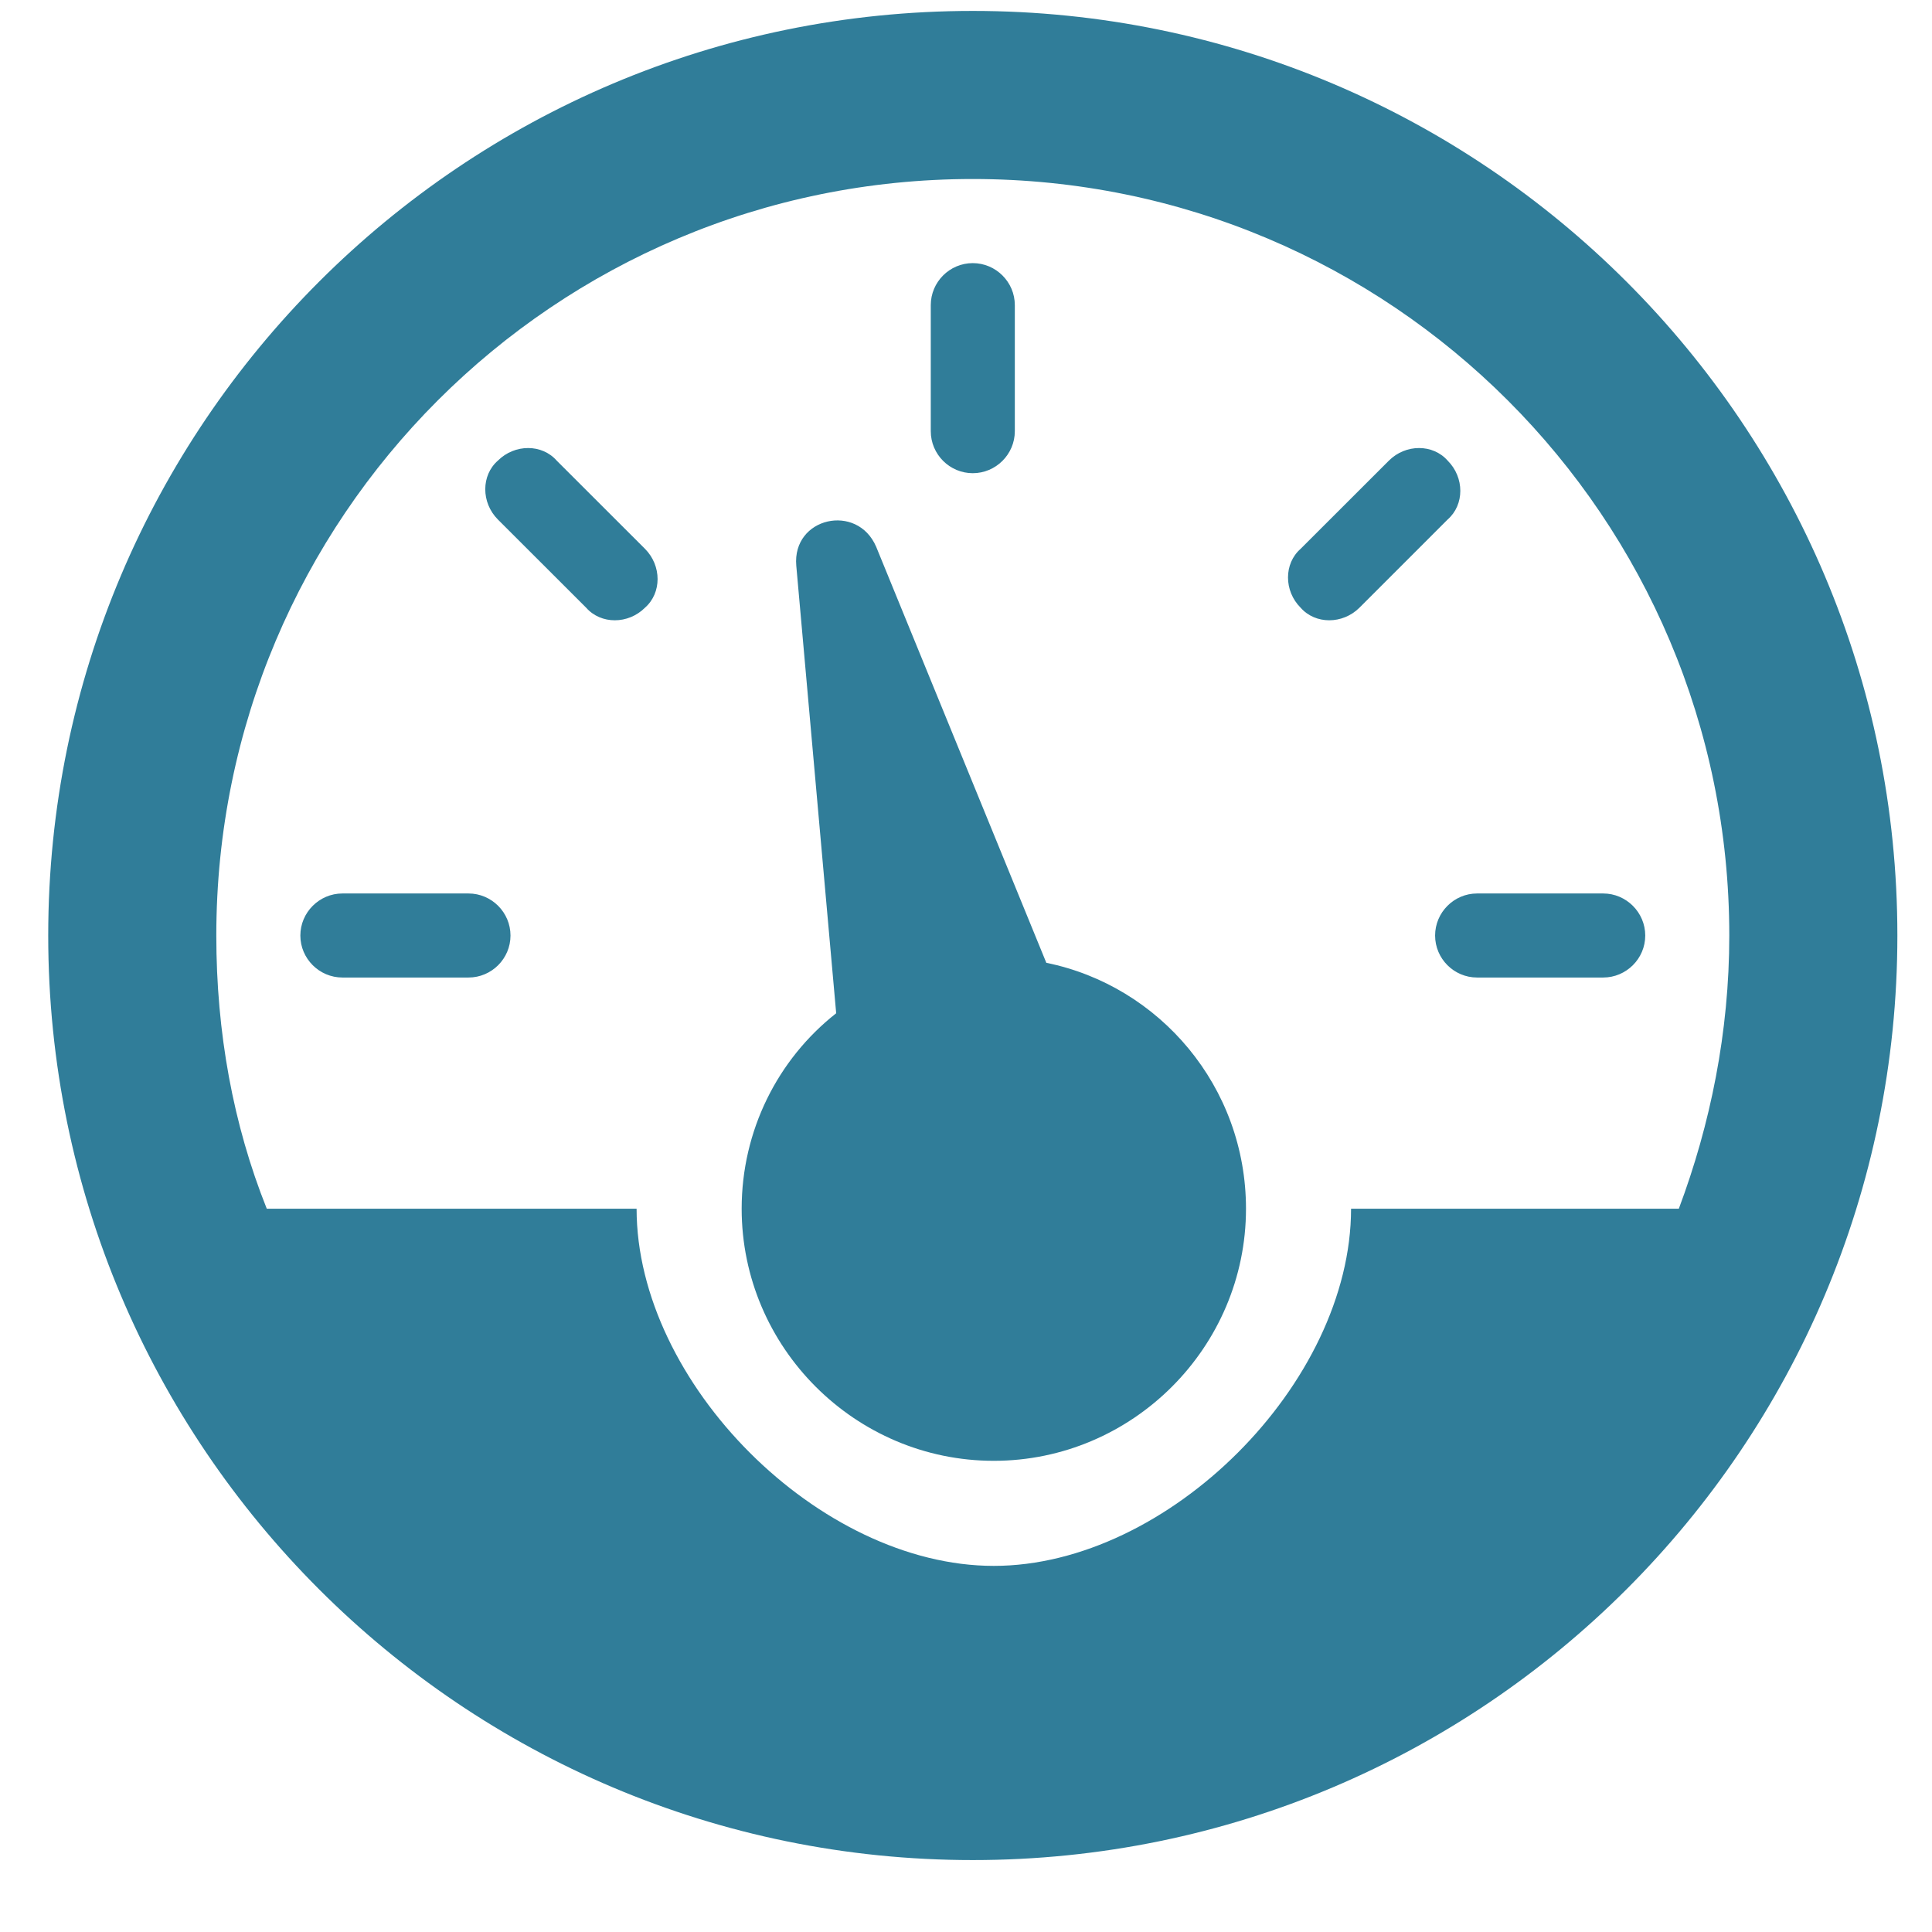<?xml version="1.0" encoding="UTF-8" standalone="no"?><!DOCTYPE svg PUBLIC "-//W3C//DTD SVG 1.1//EN" "http://www.w3.org/Graphics/SVG/1.1/DTD/svg11.dtd"><svg width="100%" height="100%" viewBox="0 0 26 26" version="1.1" xmlns="http://www.w3.org/2000/svg" xmlns:xlink="http://www.w3.org/1999/xlink" xml:space="preserve" xmlns:serif="http://www.serif.com/" style="fill-rule:evenodd;clip-rule:evenodd;stroke-linejoin:round;stroke-miterlimit:1.414;"><path id="dashboard" d="M14.081,12.957c1.527,0.311 2.687,1.669 2.687,3.309c0,1.866 -1.527,3.393 -3.394,3.393c-1.866,0 -3.393,-1.527 -3.393,-3.393c0,-1.046 0.481,-2.008 1.272,-2.63l-0.537,-6.023c-0.057,-0.651 0.82,-0.849 1.075,-0.255l2.29,5.599Zm-0.99,-12.81c6.872,0 12.443,5.571 12.443,12.443c0,6.871 -5.571,12.442 -12.443,12.442c-6.871,0 -12.442,-5.571 -12.442,-12.442c0,-6.872 5.571,-12.443 12.442,-12.443Zm5.091,16.119l4.411,0c0.424,-1.131 0.679,-2.375 0.679,-3.676c0,-5.628 -4.553,-10.181 -10.181,-10.181c-5.627,0 -10.18,4.553 -10.18,10.181c0,1.301 0.226,2.545 0.679,3.676l4.977,0c0,2.347 2.46,4.807 4.807,4.807c2.347,0 4.808,-2.46 4.808,-4.807Zm1.131,-3.676c0,-0.311 0.254,-0.566 0.565,-0.566l1.697,0c0.311,0 0.566,0.255 0.566,0.566c0,0.311 -0.255,0.565 -0.566,0.565l-1.697,0c-0.311,0 -0.565,-0.254 -0.565,-0.565Zm-1.81,-4.412c-0.226,-0.226 -0.226,-0.594 0,-0.792l1.188,-1.187c0.226,-0.226 0.593,-0.226 0.791,0c0.227,0.226 0.227,0.594 0,0.792l-1.187,1.187c-0.227,0.226 -0.594,0.226 -0.792,0Zm-4.412,-1.81c-0.311,0 -0.565,-0.254 -0.565,-0.565l0,-1.697c0,-0.311 0.254,-0.565 0.565,-0.565c0.311,0 0.566,0.254 0.566,0.565l0,1.697c0,0.311 -0.255,0.565 -0.566,0.565Zm-4.411,1.81c-0.226,0.226 -0.594,0.226 -0.792,0l-1.188,-1.187c-0.226,-0.227 -0.226,-0.594 0,-0.792c0.227,-0.226 0.594,-0.226 0.792,0l1.188,1.187c0.226,0.227 0.226,0.594 0,0.792Zm-1.81,4.412c0,0.311 -0.254,0.565 -0.565,0.565l-1.697,0c-0.311,0 -0.566,-0.254 -0.566,-0.565c0,-0.311 0.255,-0.566 0.566,-0.566l1.697,0c0.311,0 0.565,0.255 0.565,0.566Z" style="fill:#307d99;"/></svg>